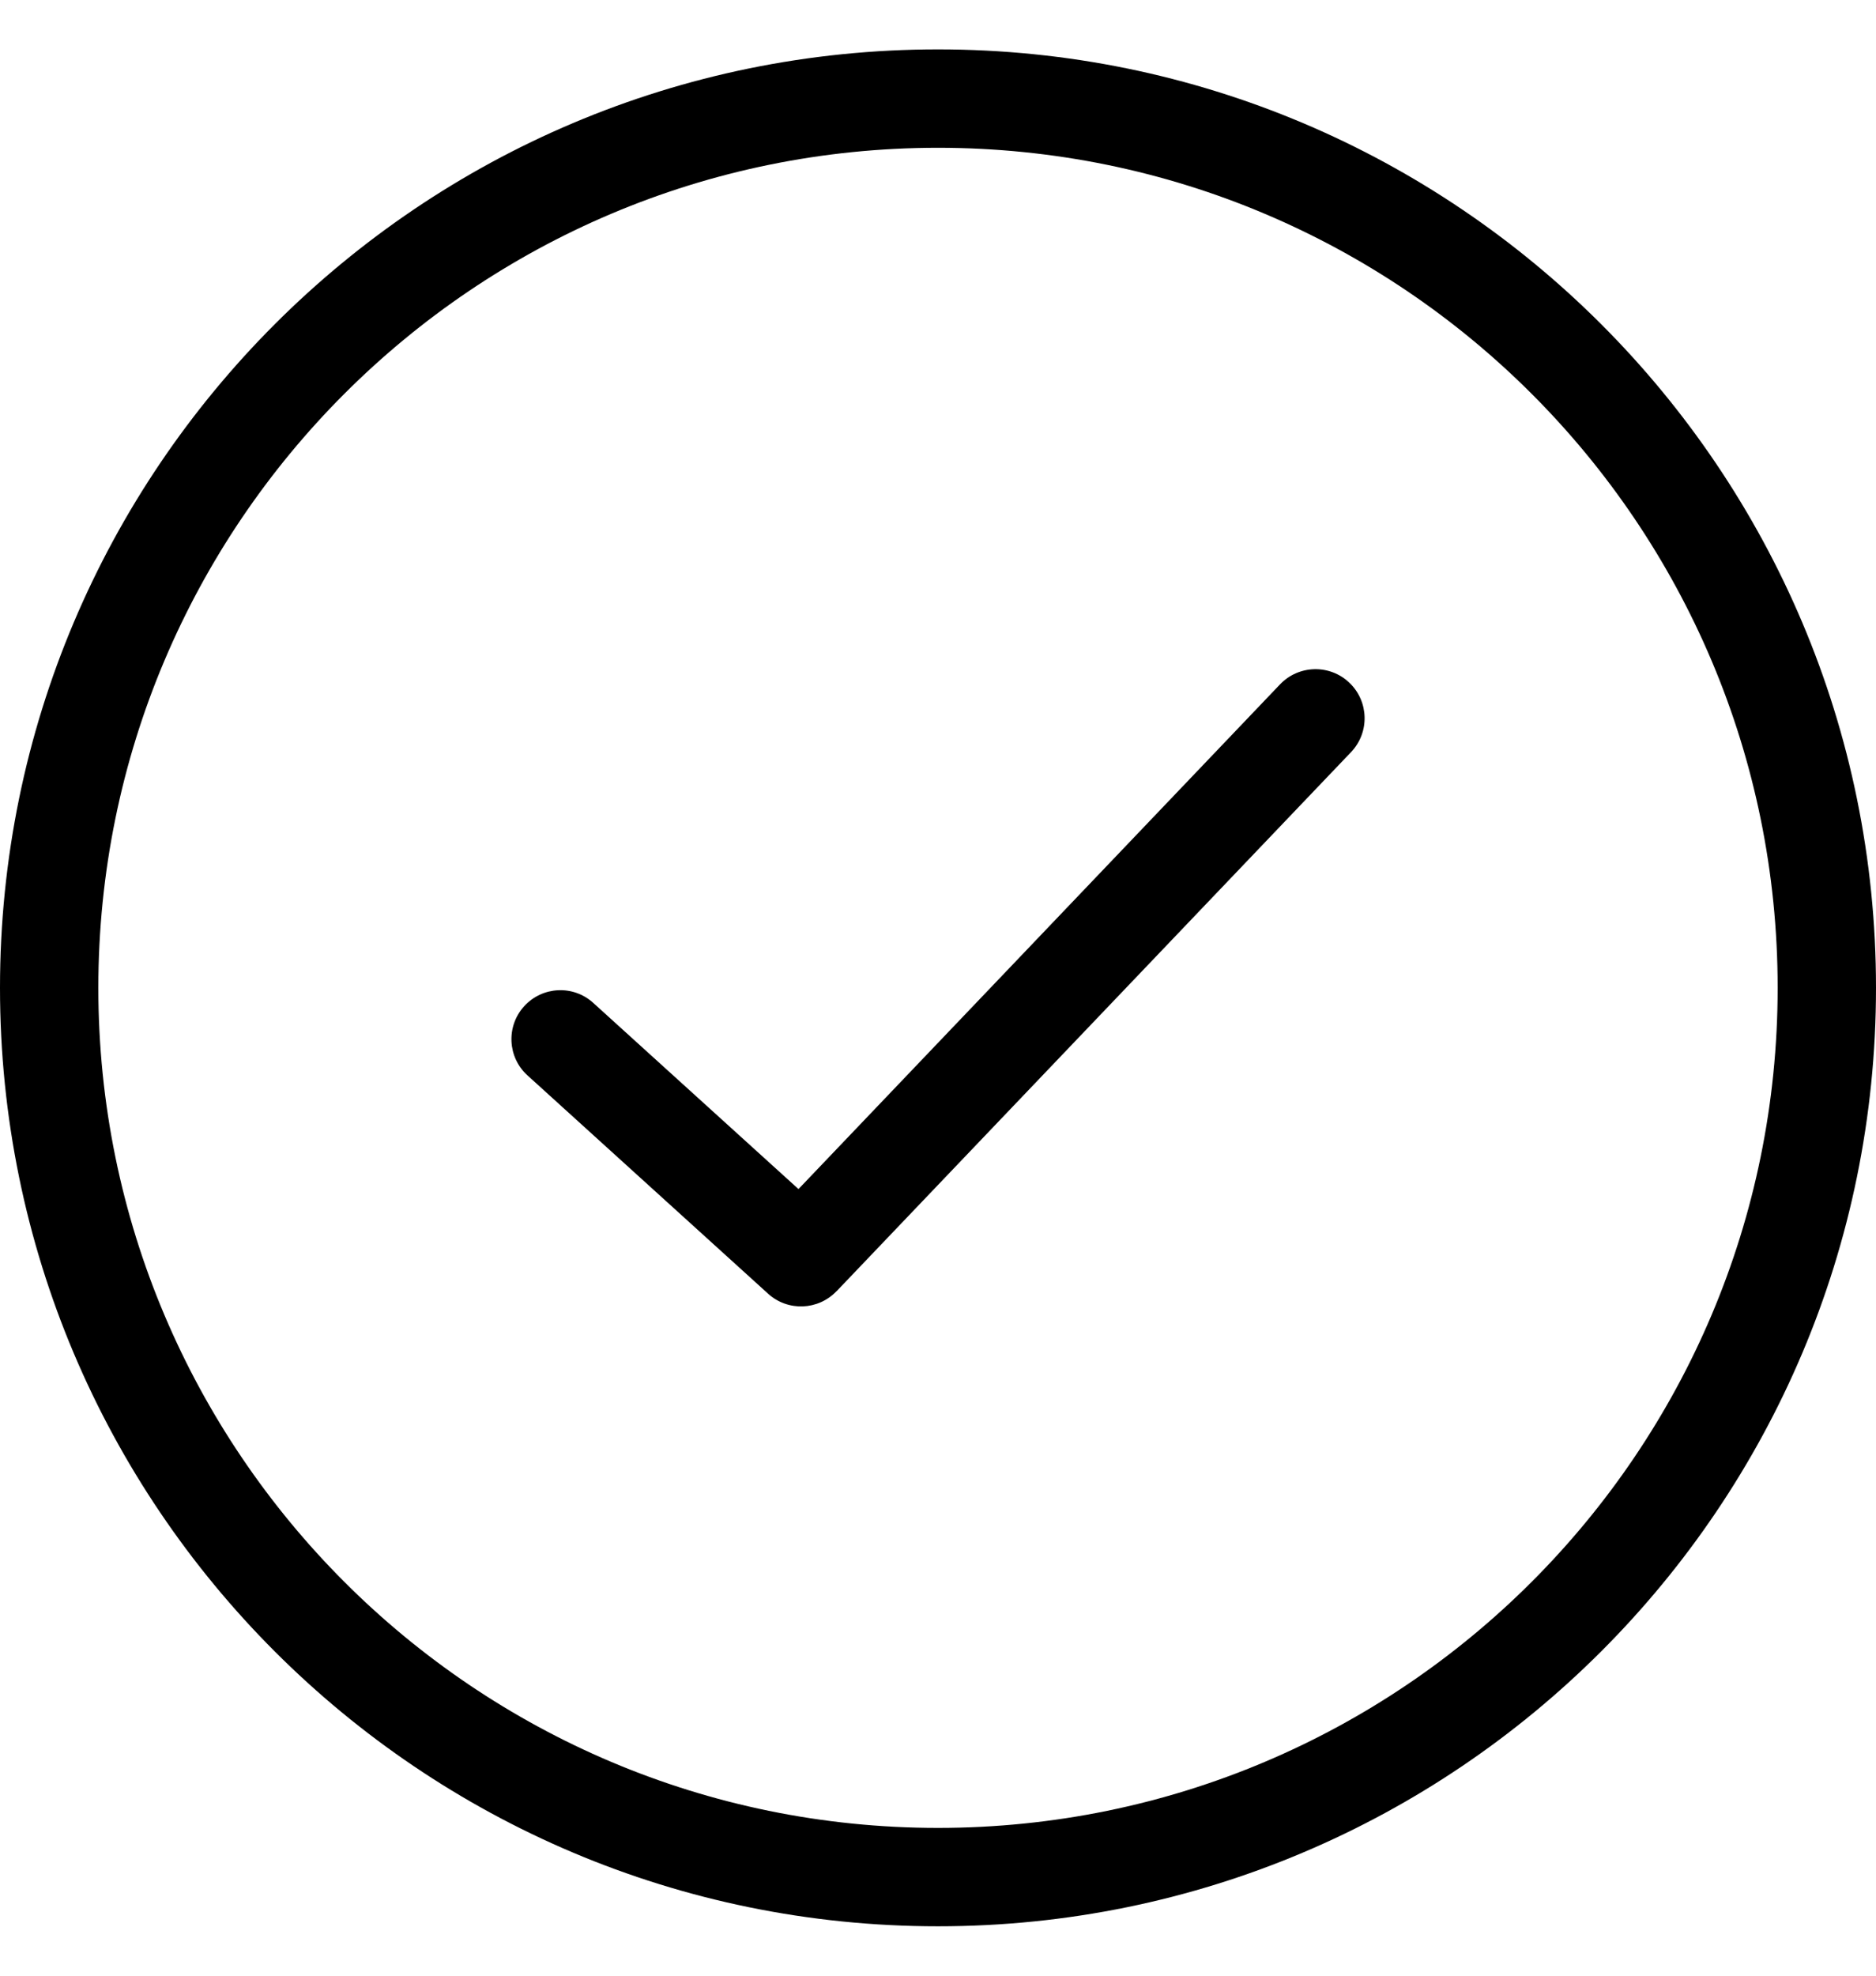 <svg width="19" height="20" viewBox="0 0 19 20" fill="none" xmlns="http://www.w3.org/2000/svg">
<path d="M9.5 0.5C12.123 0.5 14.498 1.563 16.217 3.282C17.937 5.002 19 7.377 19 10C19 12.623 17.937 14.998 16.217 16.717C14.498 18.436 12.123 19.5 9.5 19.5C6.877 19.5 4.502 18.437 2.783 16.718C1.063 14.998 0 12.623 0 10C0 7.377 1.063 5.002 2.783 3.282C4.502 1.563 6.877 0.5 9.5 0.5ZM5.343 10.887C5.14 10.704 5.124 10.39 5.308 10.187C5.492 9.984 5.805 9.968 6.008 10.152L8.087 12.037L12.964 6.928C13.153 6.73 13.468 6.722 13.666 6.911C13.865 7.1 13.873 7.414 13.684 7.613L8.472 13.072L8.472 13.071C8.287 13.265 7.98 13.278 7.78 13.097L5.343 10.887ZM15.513 3.987C13.974 2.448 11.848 1.496 9.5 1.496C7.152 1.496 5.026 2.448 3.487 3.987C1.948 5.526 0.996 7.651 0.996 10C0.996 12.348 1.948 14.474 3.487 16.013C5.026 17.552 7.152 18.504 9.5 18.504C11.848 18.504 13.974 17.552 15.513 16.013C17.052 14.474 18.004 12.348 18.004 10C18.004 7.652 17.052 5.526 15.513 3.987Z" fill="black"/>
</svg>
